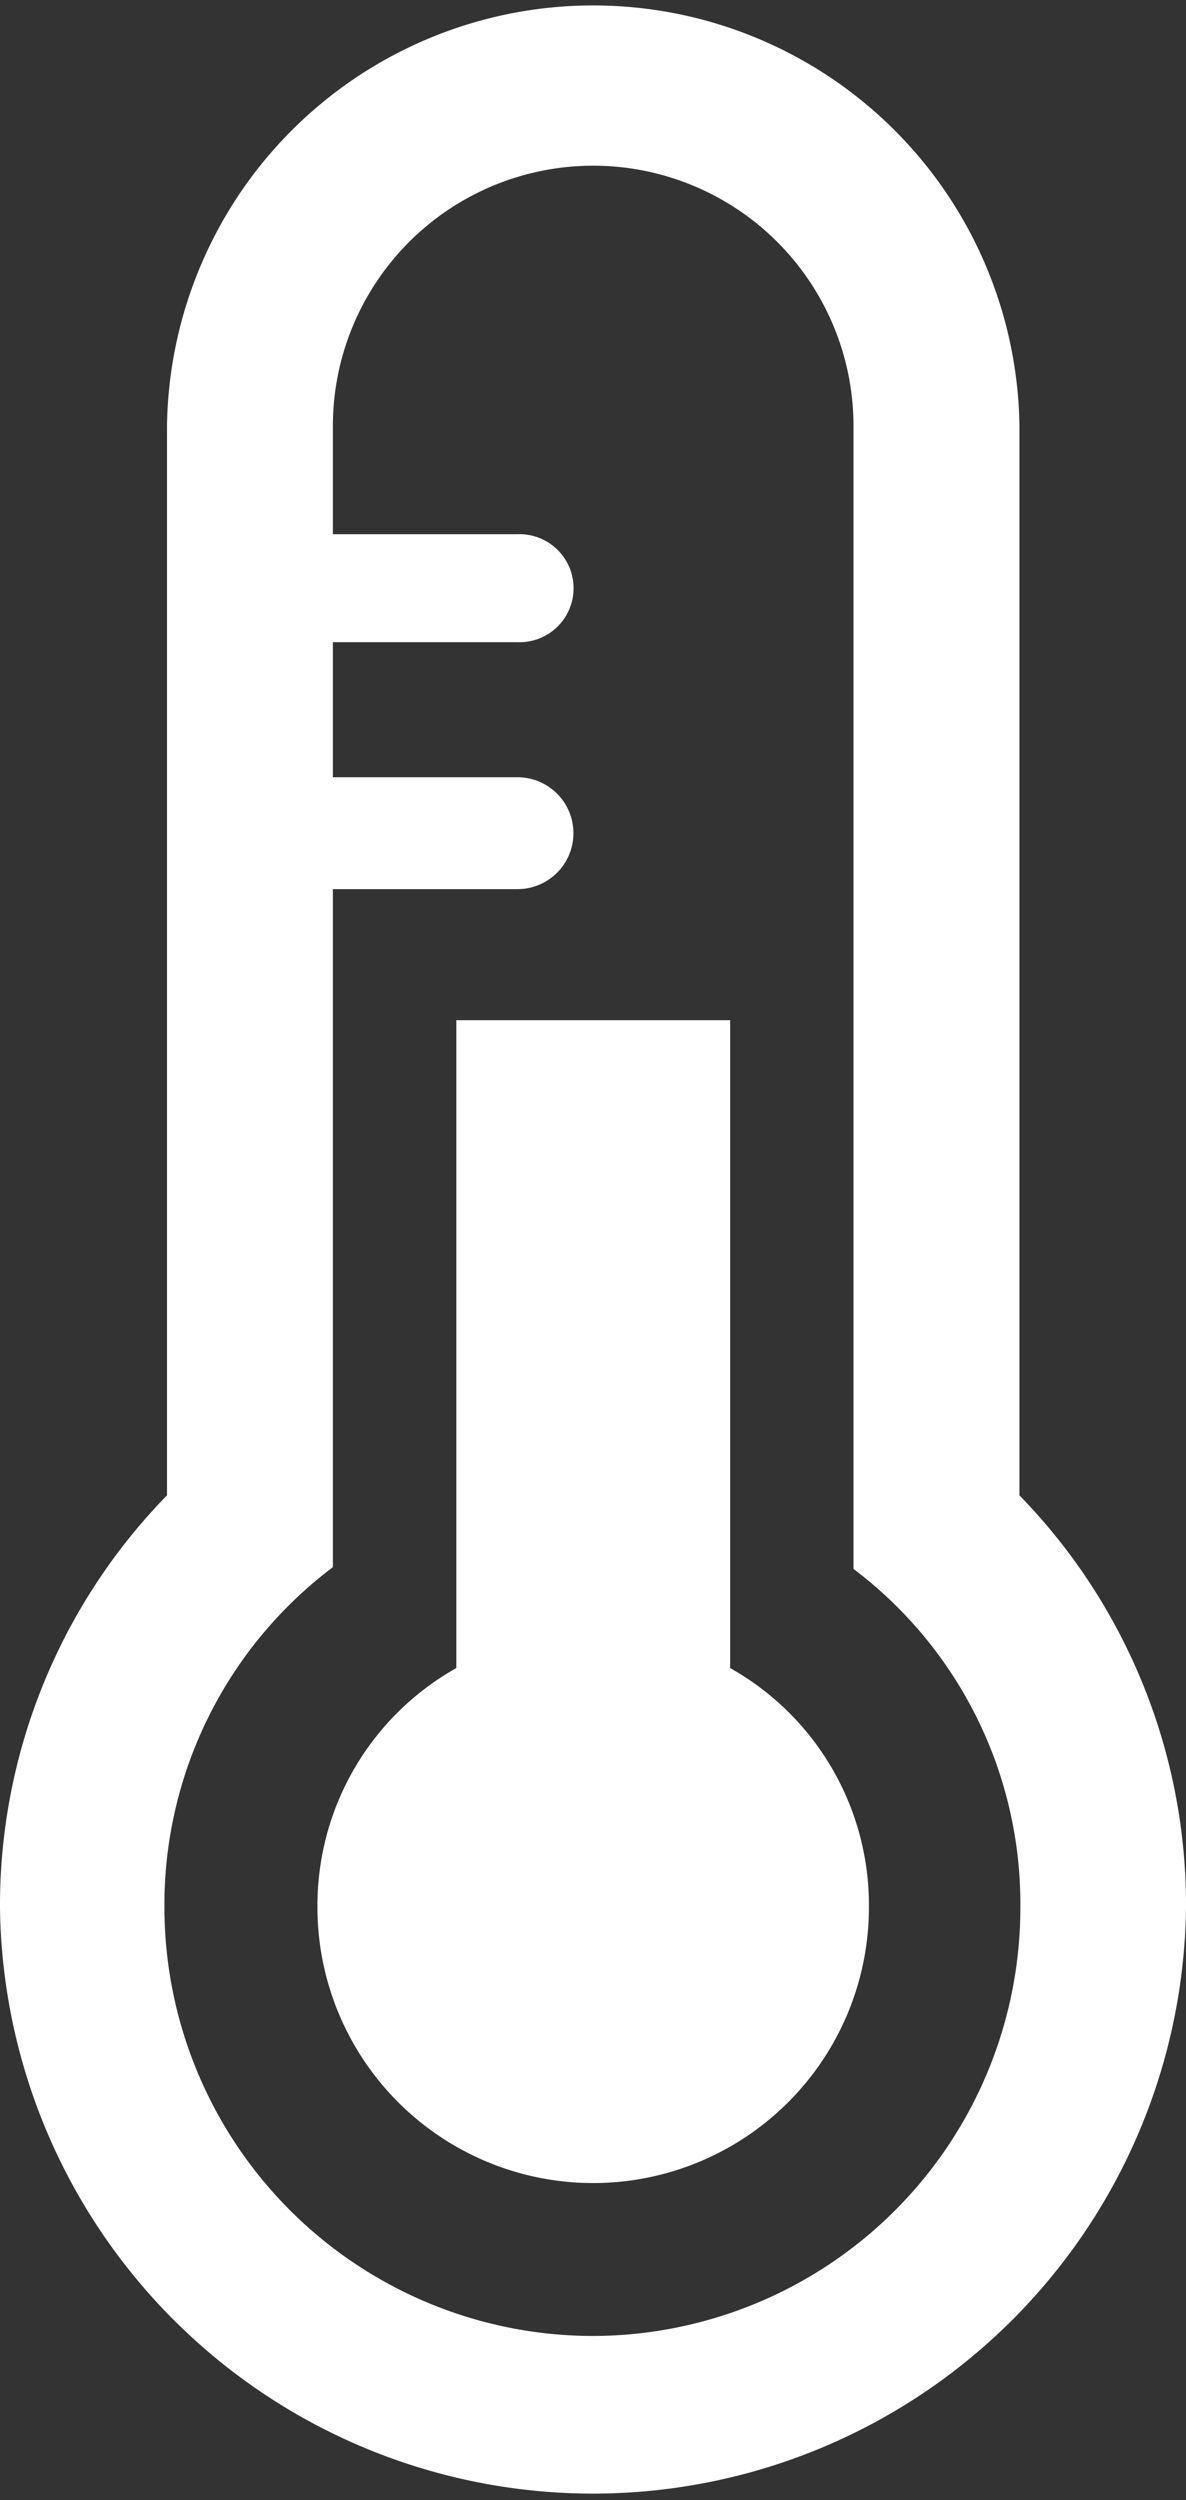 <svg xmlns="http://www.w3.org/2000/svg" width="15.545" height="32.764" viewBox="0 0 15.545 32.764"><rect x="0" y="0" width="15.545" height="32.764" fill="#333333" stroke="none"/><defs><style>.cls-1{fill:#FFF;}</style></defs><title>temperature</title><g id="Capa_2" data-name="Capa 2"><g id="Design"><path class="cls-1" d="M13.362,19.597V5.584A5.587,5.587,0,0,0,2.189,5.583V19.596A7.694,7.694,0,0,0,0,24.994a7.773,7.773,0,0,0,15.545,0A7.691,7.691,0,0,0,13.362,19.597ZM7.77,30.613A5.622,5.622,0,0,1,2.155,24.995a5.538,5.538,0,0,1,2.208-4.457V11.652h2.42a.733.733,0,0,0,0-1.466H4.363V8.416h2.42a.708.708,0,1,0,0-1.415H4.363V5.583a3.412,3.412,0,1,1,6.824.001V20.561a5.497,5.497,0,0,1,2.187,4.435A5.613,5.613,0,0,1,7.77,30.613Z"/><path class="cls-1" d="M9.57,21.86V13.37H5.981v8.49a3.568,3.568,0,0,0-1.82,3.135,3.614,3.614,0,1,0,7.228,0A3.564,3.564,0,0,0,9.57,21.86Z"/></g></g></svg>